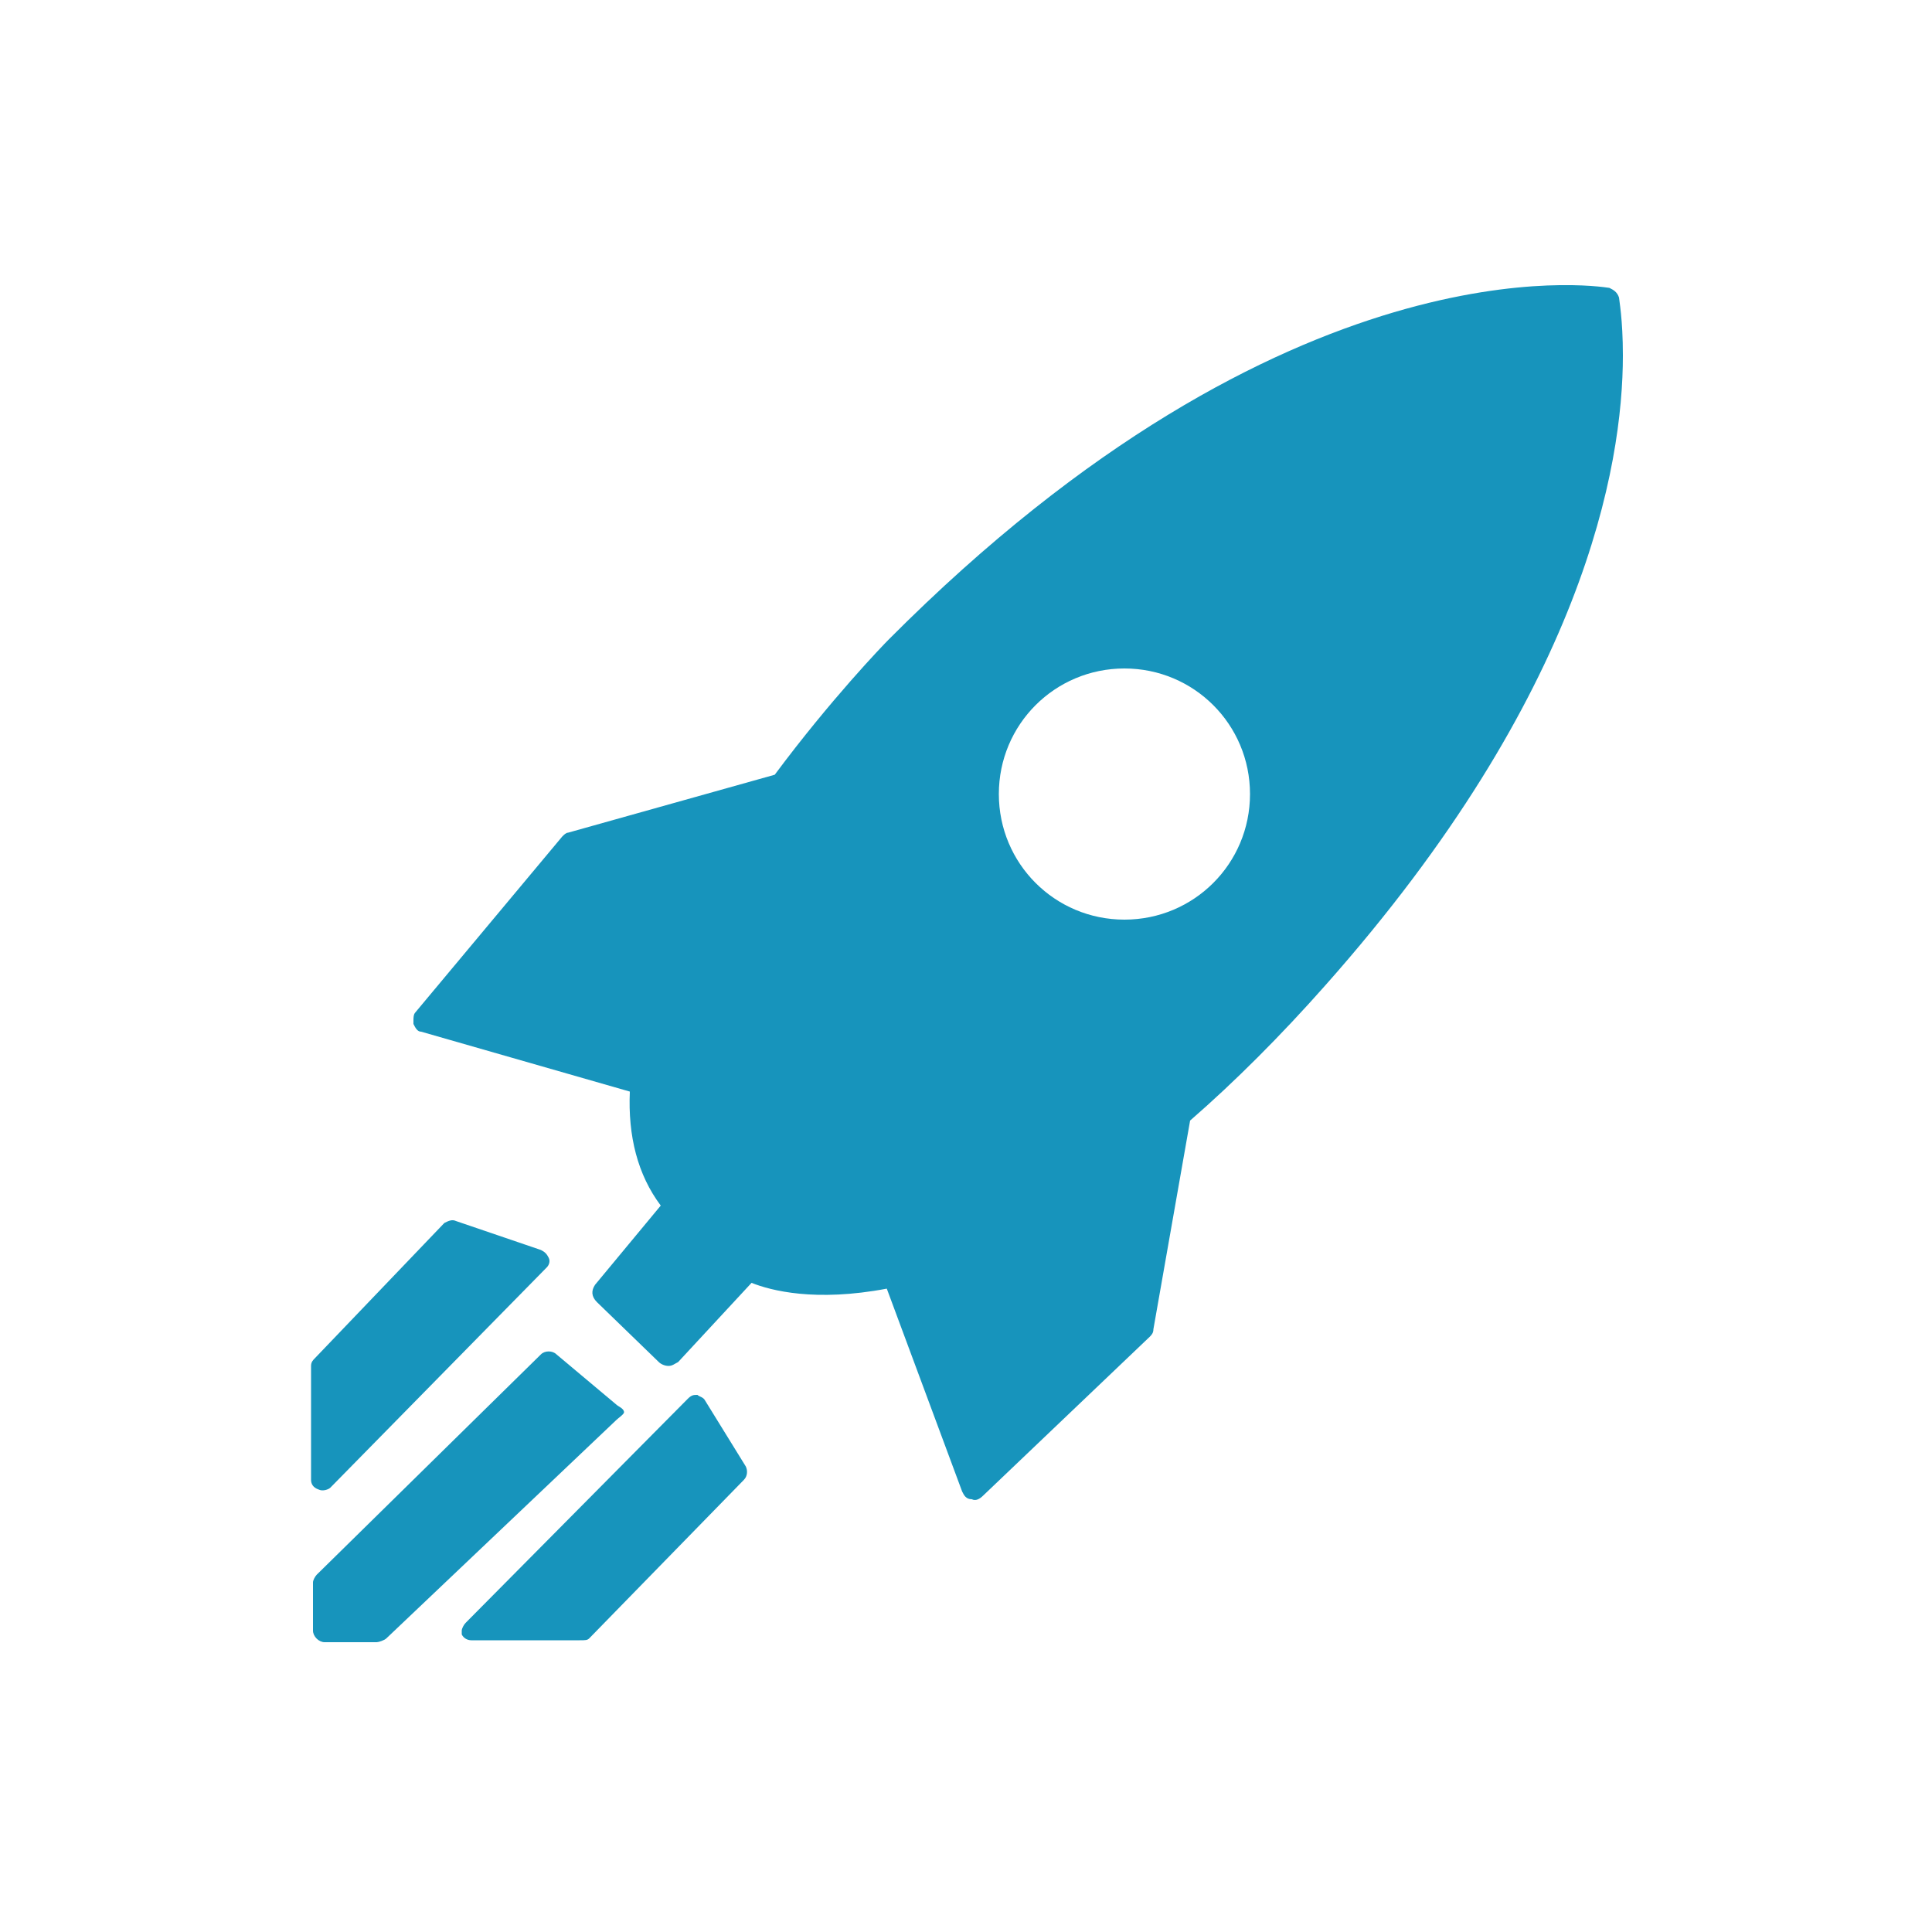 <?xml version="1.0" encoding="utf-8"?>
<!-- Generator: Adobe Illustrator 22.0.1, SVG Export Plug-In . SVG Version: 6.00 Build 0)  -->
<svg version="1.1" id="Camada_1" xmlns="http://www.w3.org/2000/svg" xmlns:xlink="http://www.w3.org/1999/xlink" x="0px" y="0px"
	 viewBox="0 0 100 100" style="enable-background:new 0 0 100 100;" xml:space="preserve">
<style type="text/css">
	.st0{fill:#7090B7;}
	.st1{fill:none;}
	.st2{fill:#1794BC;}
</style>
<g>
	<path class="st0" d="M192.6,79.7c-1.4-1-1.5-2.6-1.5-2.6l-0.5-3.3H174l-0.5,3.3c0,0-0.1,1.5-1.5,2.6c-1.4,1-2.5,1.9-1.4,2
		s11,0,11.7,0s10.7,0.1,11.7,0C195.1,81.6,194,80.7,192.6,79.7L192.6,79.7z"/>
	<path class="st0" d="M163.6,53.2c4.4,0,5-1.1,6.4-5.5c2.7-7,14.6,1.8,7.2,4.9C169.9,55.6,159.2,53.2,163.6,53.2L163.6,53.2z"/>
	<path class="st0" d="M209,6.9c-2.1-1.7-5.7-0.9-7.9,1.9l-22.7,32.3c-2.2,2.8-2.2,2.2-0.1,4c2.1,1.7,1.6,1.9,3.9-0.9l26.7-29.1
		C211.1,12.3,211.2,8.7,209,6.9L209,6.9z M203.2,10.8c0,0-0.3-0.4-1.4-1.3c1.7-2.7,4.9-2.2,4.9-2.2C203.6,9.1,203.2,10.8,203.2,10.8
		L203.2,10.8z"/>
	<path class="st0" d="M219.1,17.8h-10l-4.4,4.8h12.8V61h-70.4V22.6h41l3.4-4.8h-45.9c-1.8,0-3.2,1.4-3.2,3.2v46.4
		c0,1.8,1.4,3.2,3.2,3.2h73.6c1.8,0,3.2-1.4,3.2-3.2V21C222.3,19.3,220.9,17.8,219.1,17.8L219.1,17.8z"/>
	<rect x="142.3" y="6" class="st1" width="79.9" height="76"/>
</g>
<g>
	<path class="st2" d="M40.1,40.1l-10.7,3c-0.1,0-0.2,0.1-0.3,0.2l-7.6,9.1c-0.1,0.1-0.1,0.3-0.1,0.4c0,0.1,0,0.1,0,0.2
		c0.1,0.2,0.2,0.4,0.4,0.4l10.8,3.1c-0.1,2.3,0.4,4.3,1.6,5.9l-3.4,4.1c-0.2,0.3-0.2,0.6,0.1,0.9l3.2,3.1c0.1,0.1,0.3,0.2,0.5,0.2
		s0.3-0.1,0.5-0.2l3.8-4.1c1,0.4,3.3,1,7,0.3l3.9,10.5c0.1,0.2,0.2,0.4,0.5,0.4c0.2,0.1,0.4,0,0.6-0.2l8.6-8.2
		c0.1-0.1,0.2-0.2,0.2-0.4L61.6,58c2.3-2,4.7-4.4,7-7C82,35.9,84,24.1,84,18.4c0-1.9-0.2-2.9-0.2-3c-0.1-0.3-0.3-0.4-0.5-0.5
		c-0.7-0.1-16.6-2.6-37.3,18.2C45.7,33.4,43,36.2,40.1,40.1L40.1,40.1z M51.7,41.1c0-3.6,2.9-6.5,6.5-6.5s6.5,2.9,6.5,6.5
		s-2.9,6.5-6.5,6.5S51.7,44.7,51.7,41.1L51.7,41.1z"/>
	<path class="st2" d="M28.3,65.6c0.1-0.1,0.2-0.3,0.1-0.5s-0.2-0.3-0.4-0.4l-4.4-1.5c-0.2-0.1-0.4,0-0.6,0.1l-6.7,7
		c-0.1,0.1-0.2,0.2-0.2,0.4v5.9c0,0.2,0.1,0.4,0.4,0.5c0.2,0.1,0.5,0,0.6-0.1L28.3,65.6z"/>
	<path class="st2" d="M31.9,73.5c0.1-0.1,0.4-0.3,0.4-0.4l0,0c0-0.2-0.3-0.3-0.4-0.4l-3.1-2.6c-0.2-0.2-0.6-0.2-0.8,0L16.4,81.5
		c-0.1,0.1-0.2,0.3-0.2,0.4v2.5c0,0.3,0.3,0.6,0.6,0.6h2.7c0.1,0,0.4-0.1,0.5-0.2L31.9,73.5z"/>
	<path class="st2" d="M30.5,84.8l8-8.2c0.2-0.2,0.2-0.5,0.1-0.7l-2.1-3.4c-0.1-0.2-0.3-0.2-0.4-0.3c-0.2,0-0.3,0-0.5,0.2L24.1,84
		c-0.1,0.1-0.2,0.3-0.2,0.4s0,0.2,0,0.2c0.1,0.2,0.3,0.3,0.5,0.3H30C30.3,84.9,30.4,84.9,30.5,84.8L30.5,84.8z"/>
</g>
</svg>
